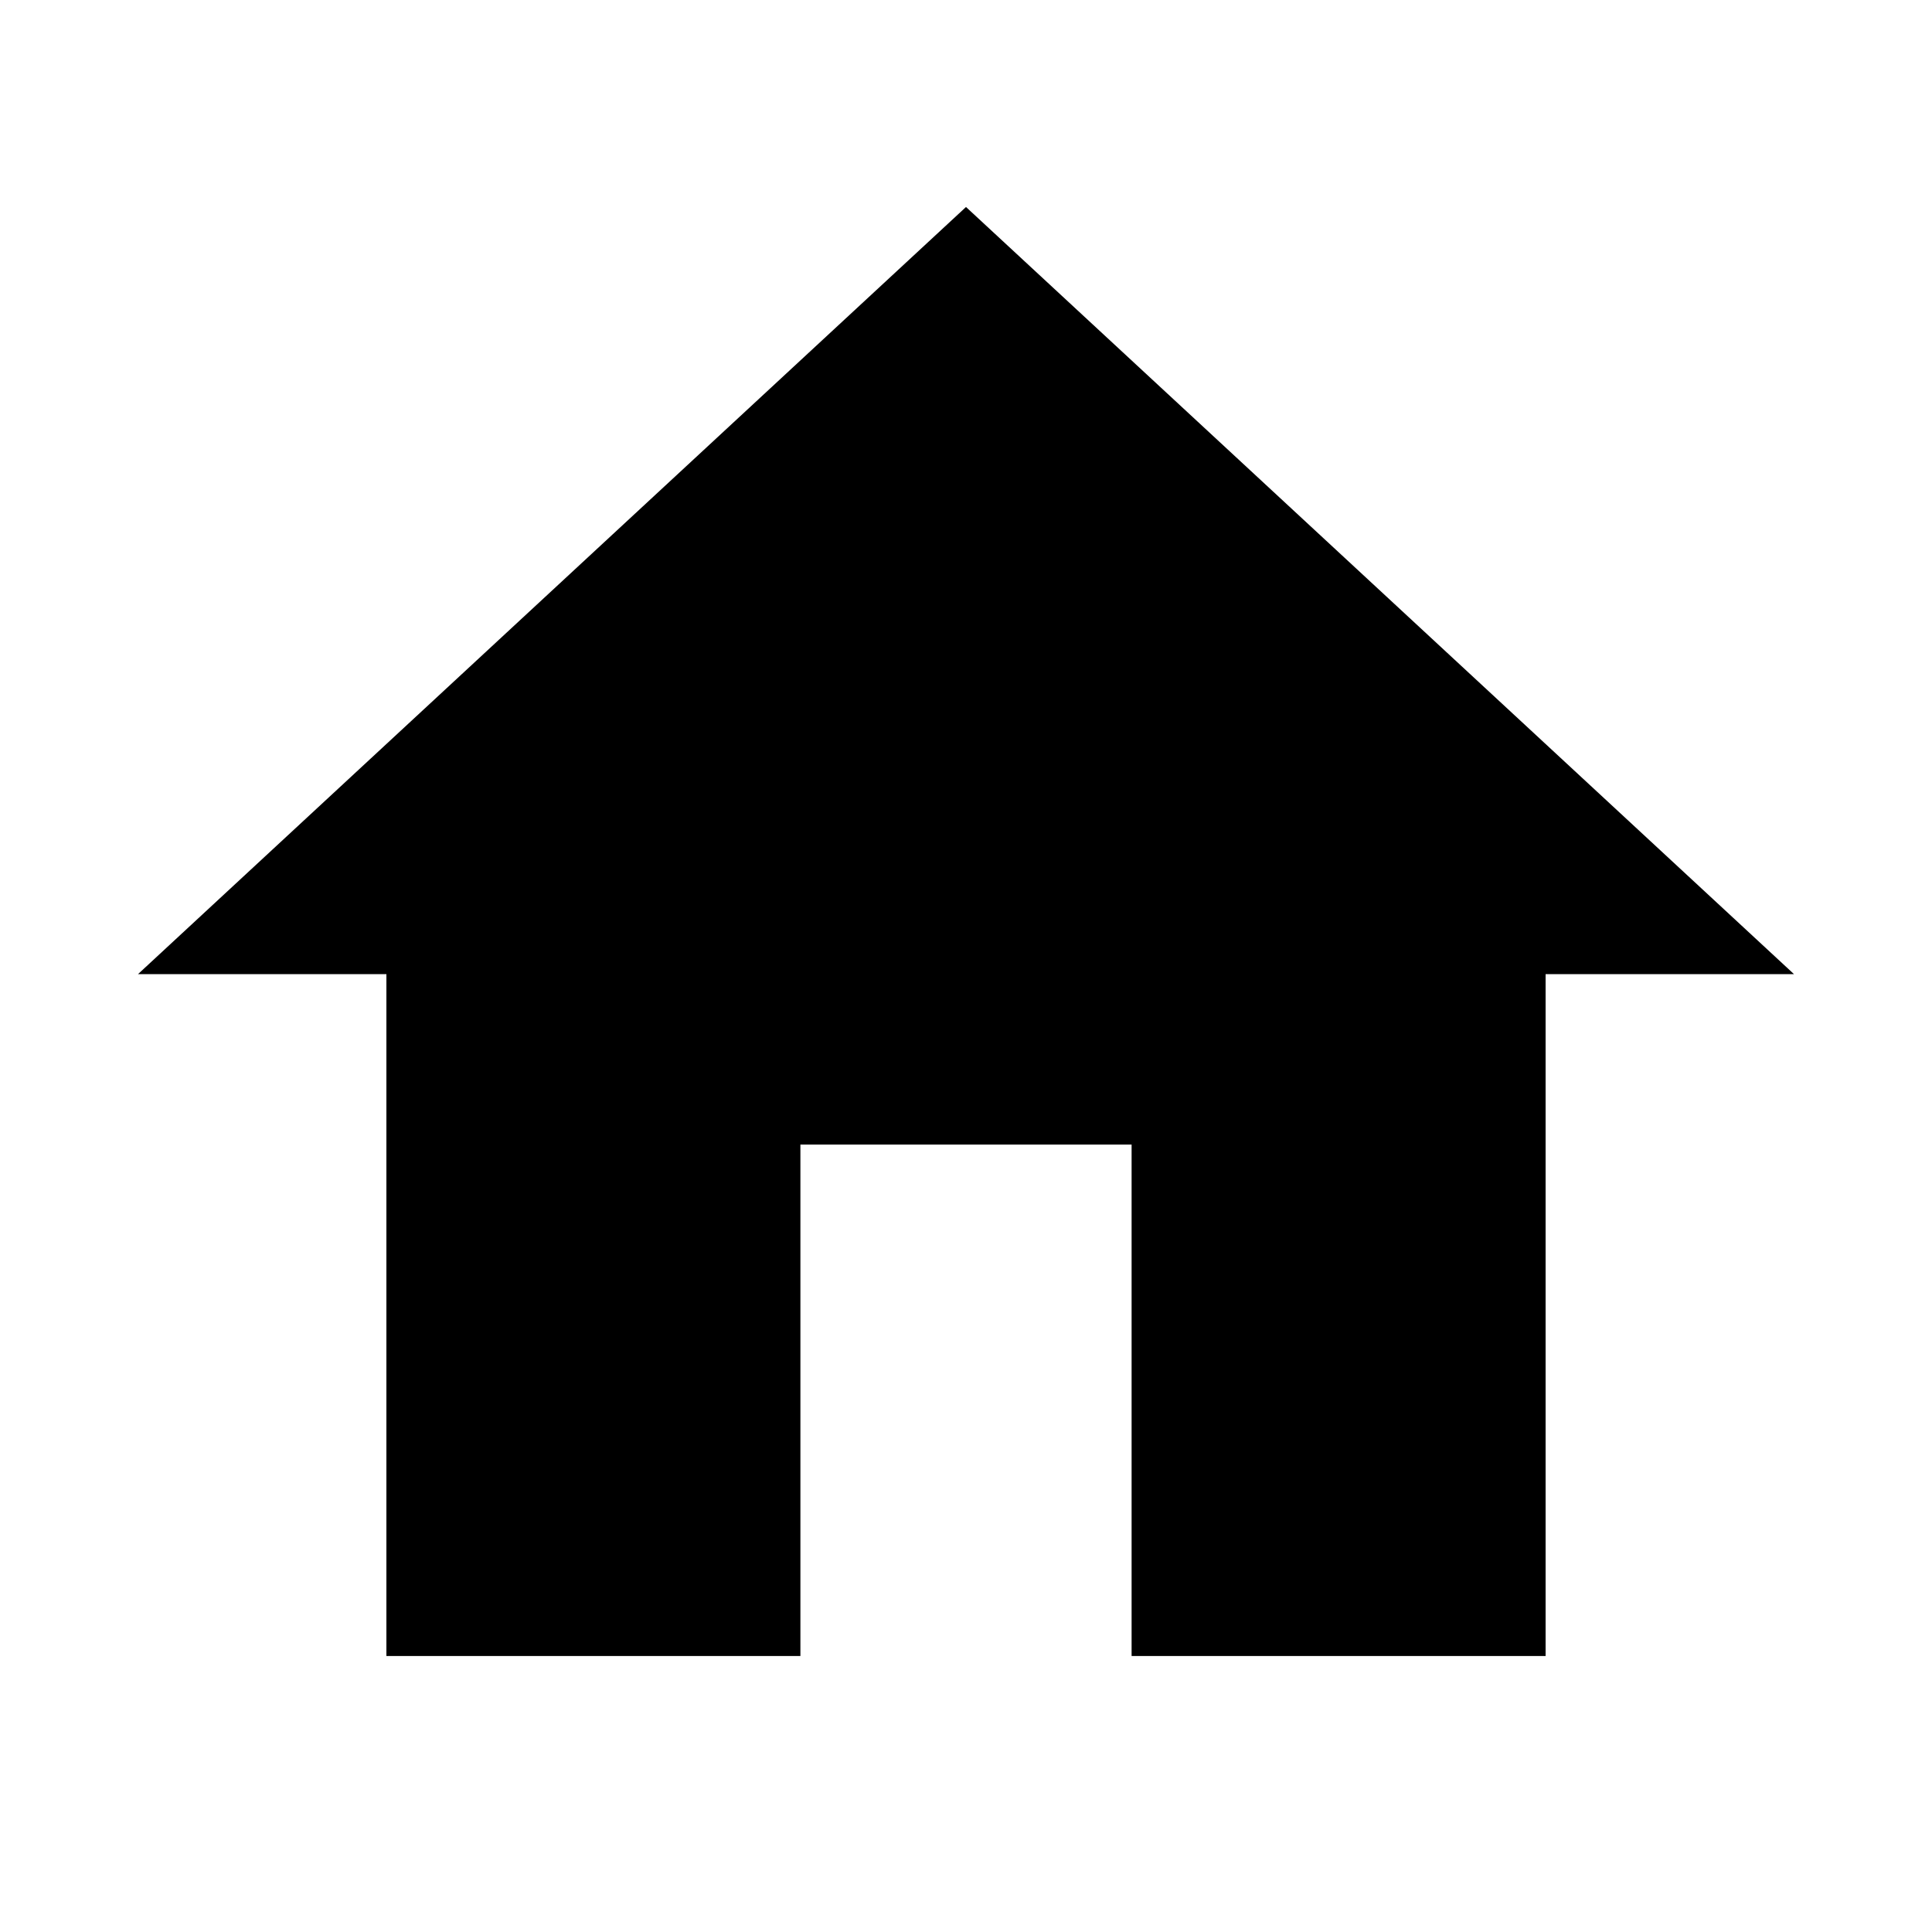 <svg xmlns="http://www.w3.org/2000/svg" width="28" height="28" viewBox="0 0 28 28"><path d="M0,0H28V28H0Z" fill="none"/><path d="M11.6,24V16.588h4.8V24h6V14.118H26L14,3,2,14.118H5.6V24Z" transform="translate(0 0)" fill="currentColor" class="i"/></svg>